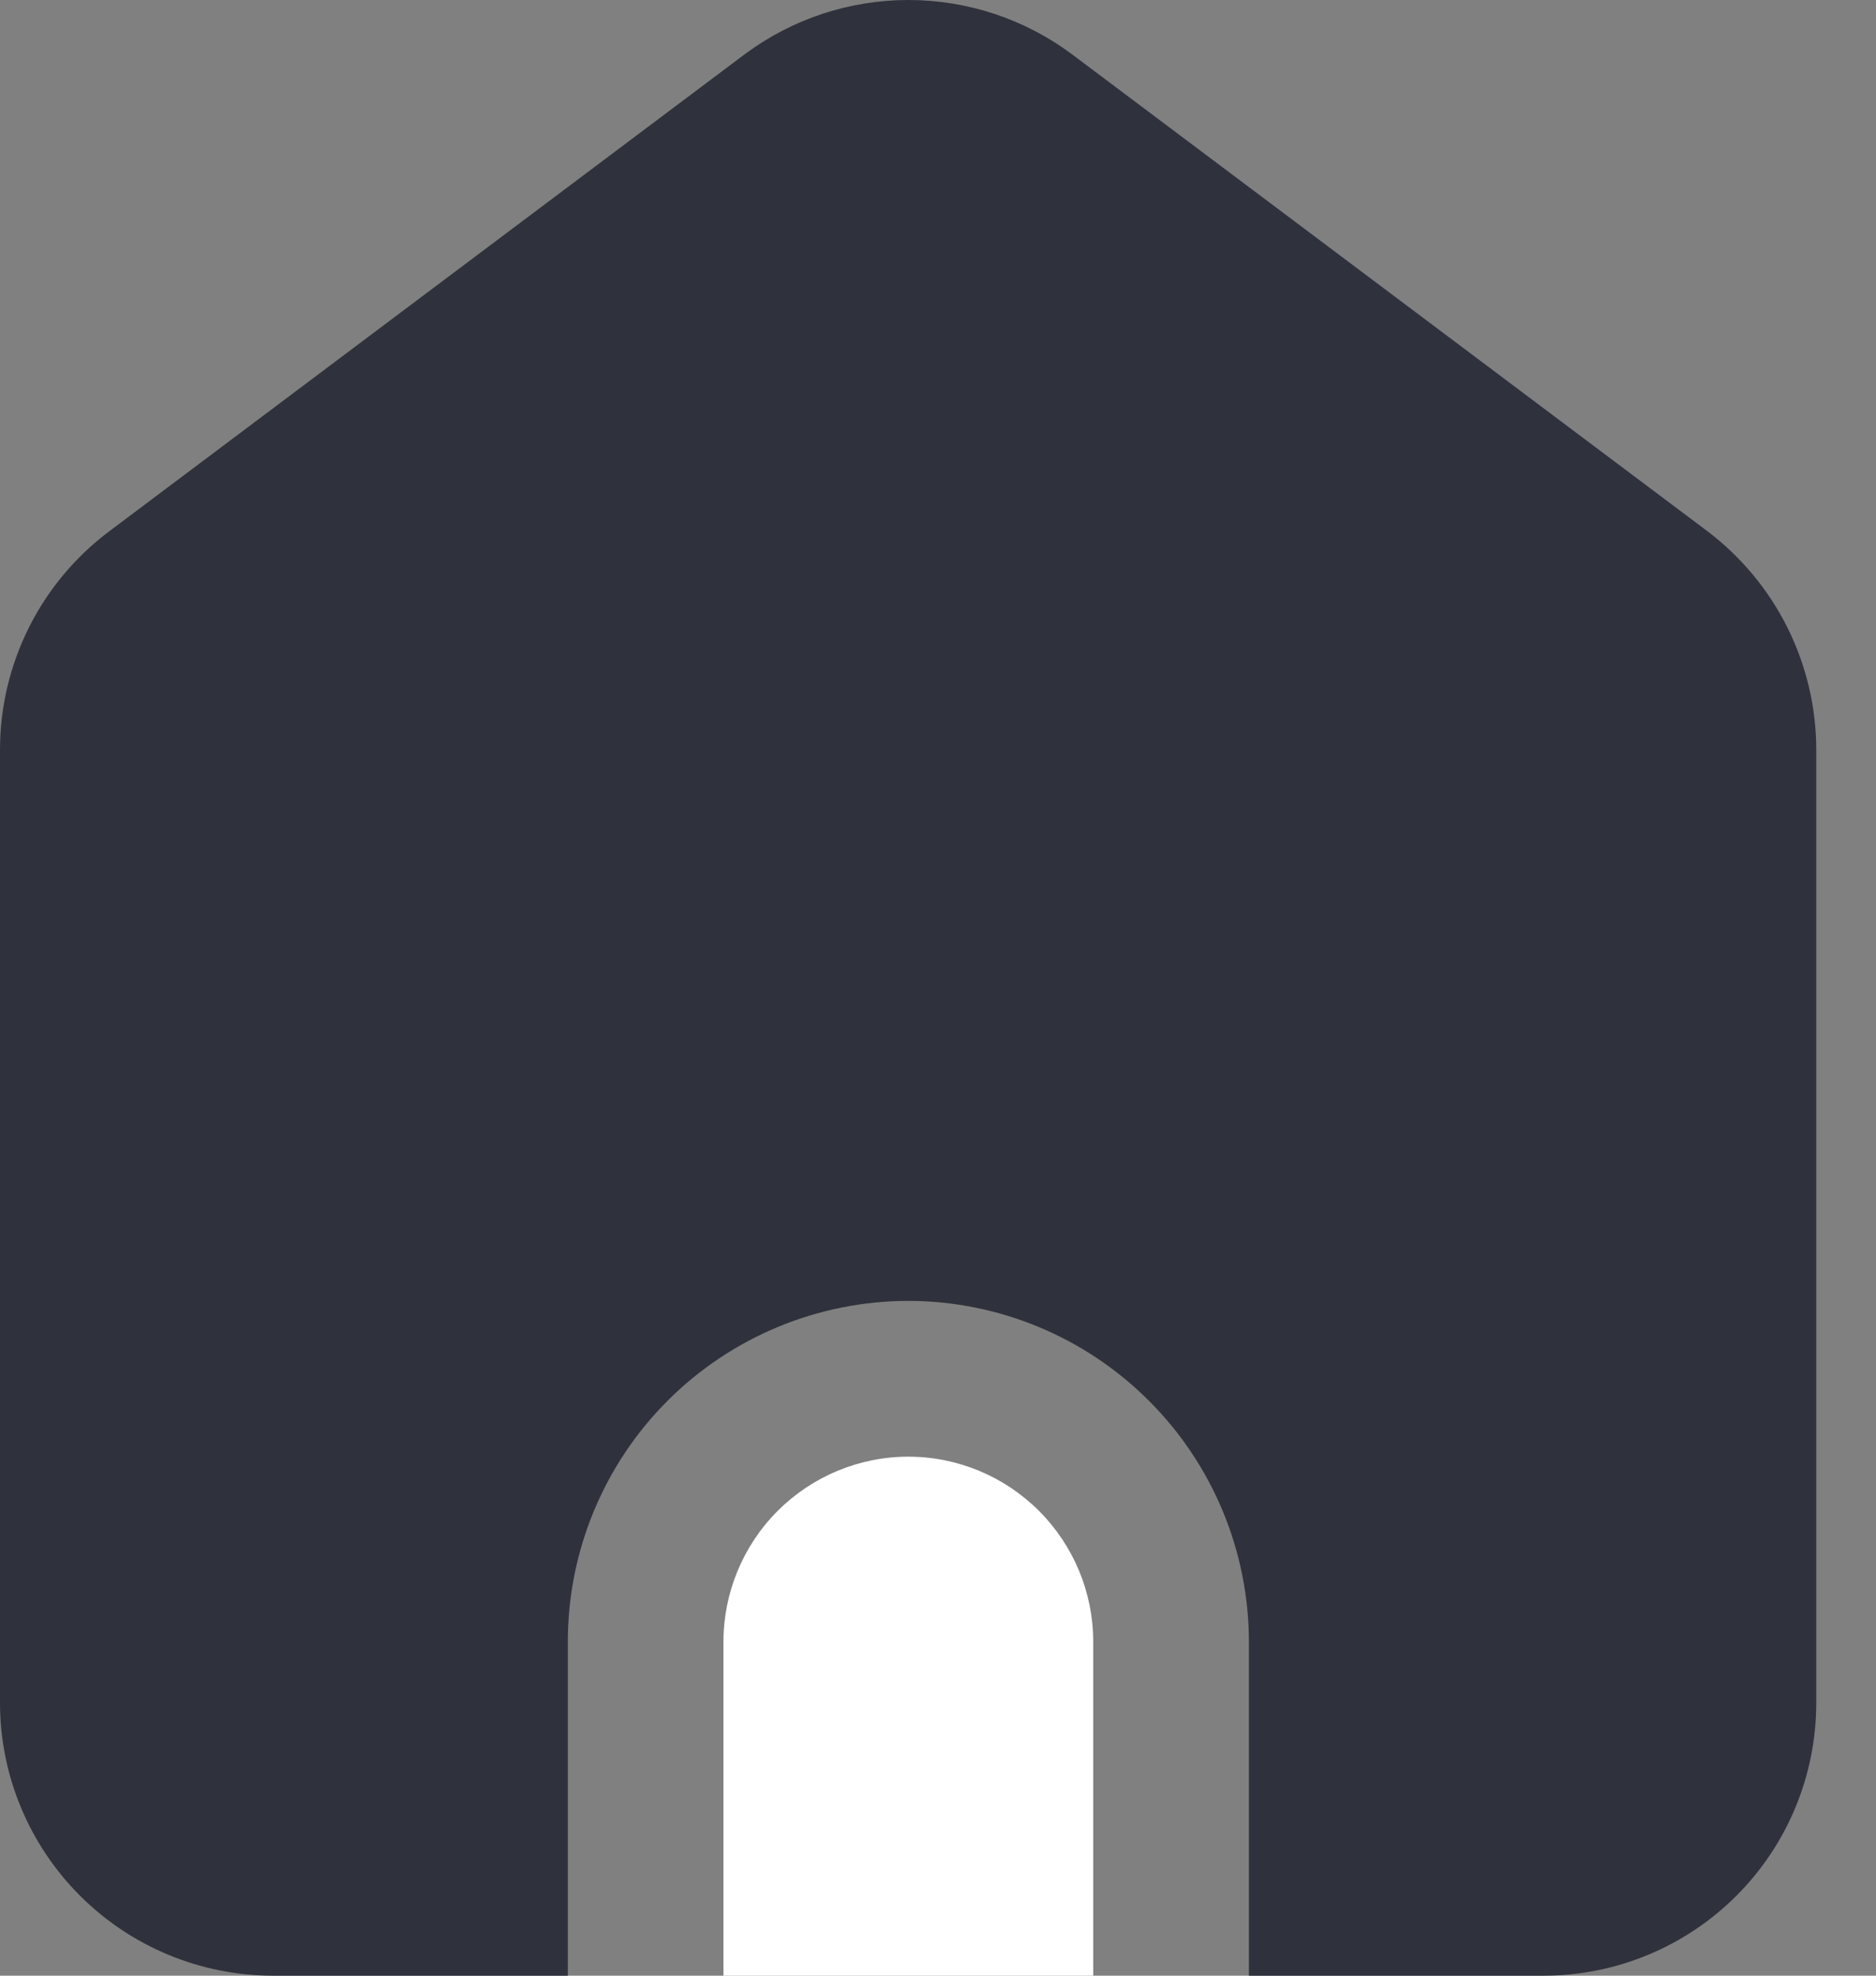 <svg width="19" height="20" viewBox="0 0 19 20" fill="none" xmlns="http://www.w3.org/2000/svg">
<rect x="0" y="0" width="19" height="20" fill="#808080" stroke="none"/>
<path d="M9.2 14.746C8.703 14.746 8.227 14.944 7.876 15.295C7.525 15.646 7.328 16.122 7.327 16.618V20H11.072V16.618C11.072 16.122 10.874 15.646 10.523 15.295C10.172 14.944 9.696 14.746 9.2 14.746V14.746Z" fill="white"/>
<path d="M17.292 5.377L10.855 0.548C10.377 0.192 9.796 0 9.2 0C8.603 0 8.023 0.192 7.544 0.548L1.108 5.377C0.765 5.634 0.486 5.967 0.294 6.35C0.102 6.733 0.001 7.155 0 7.584V17.241C0.001 17.972 0.293 18.673 0.81 19.19C1.327 19.707 2.028 19.998 2.759 20H5.751V16.618C5.751 15.704 6.115 14.826 6.761 14.18C7.408 13.533 8.285 13.17 9.2 13.169C10.114 13.17 10.991 13.534 11.637 14.181C12.284 14.827 12.647 15.704 12.649 16.618V20H15.636C16.368 19.999 17.069 19.708 17.586 19.191C18.104 18.674 18.394 17.972 18.395 17.241V7.584C18.394 7.156 18.293 6.734 18.102 6.351C17.91 5.968 17.633 5.635 17.292 5.377V5.377Z" fill="#2F323C"/>
</svg>
